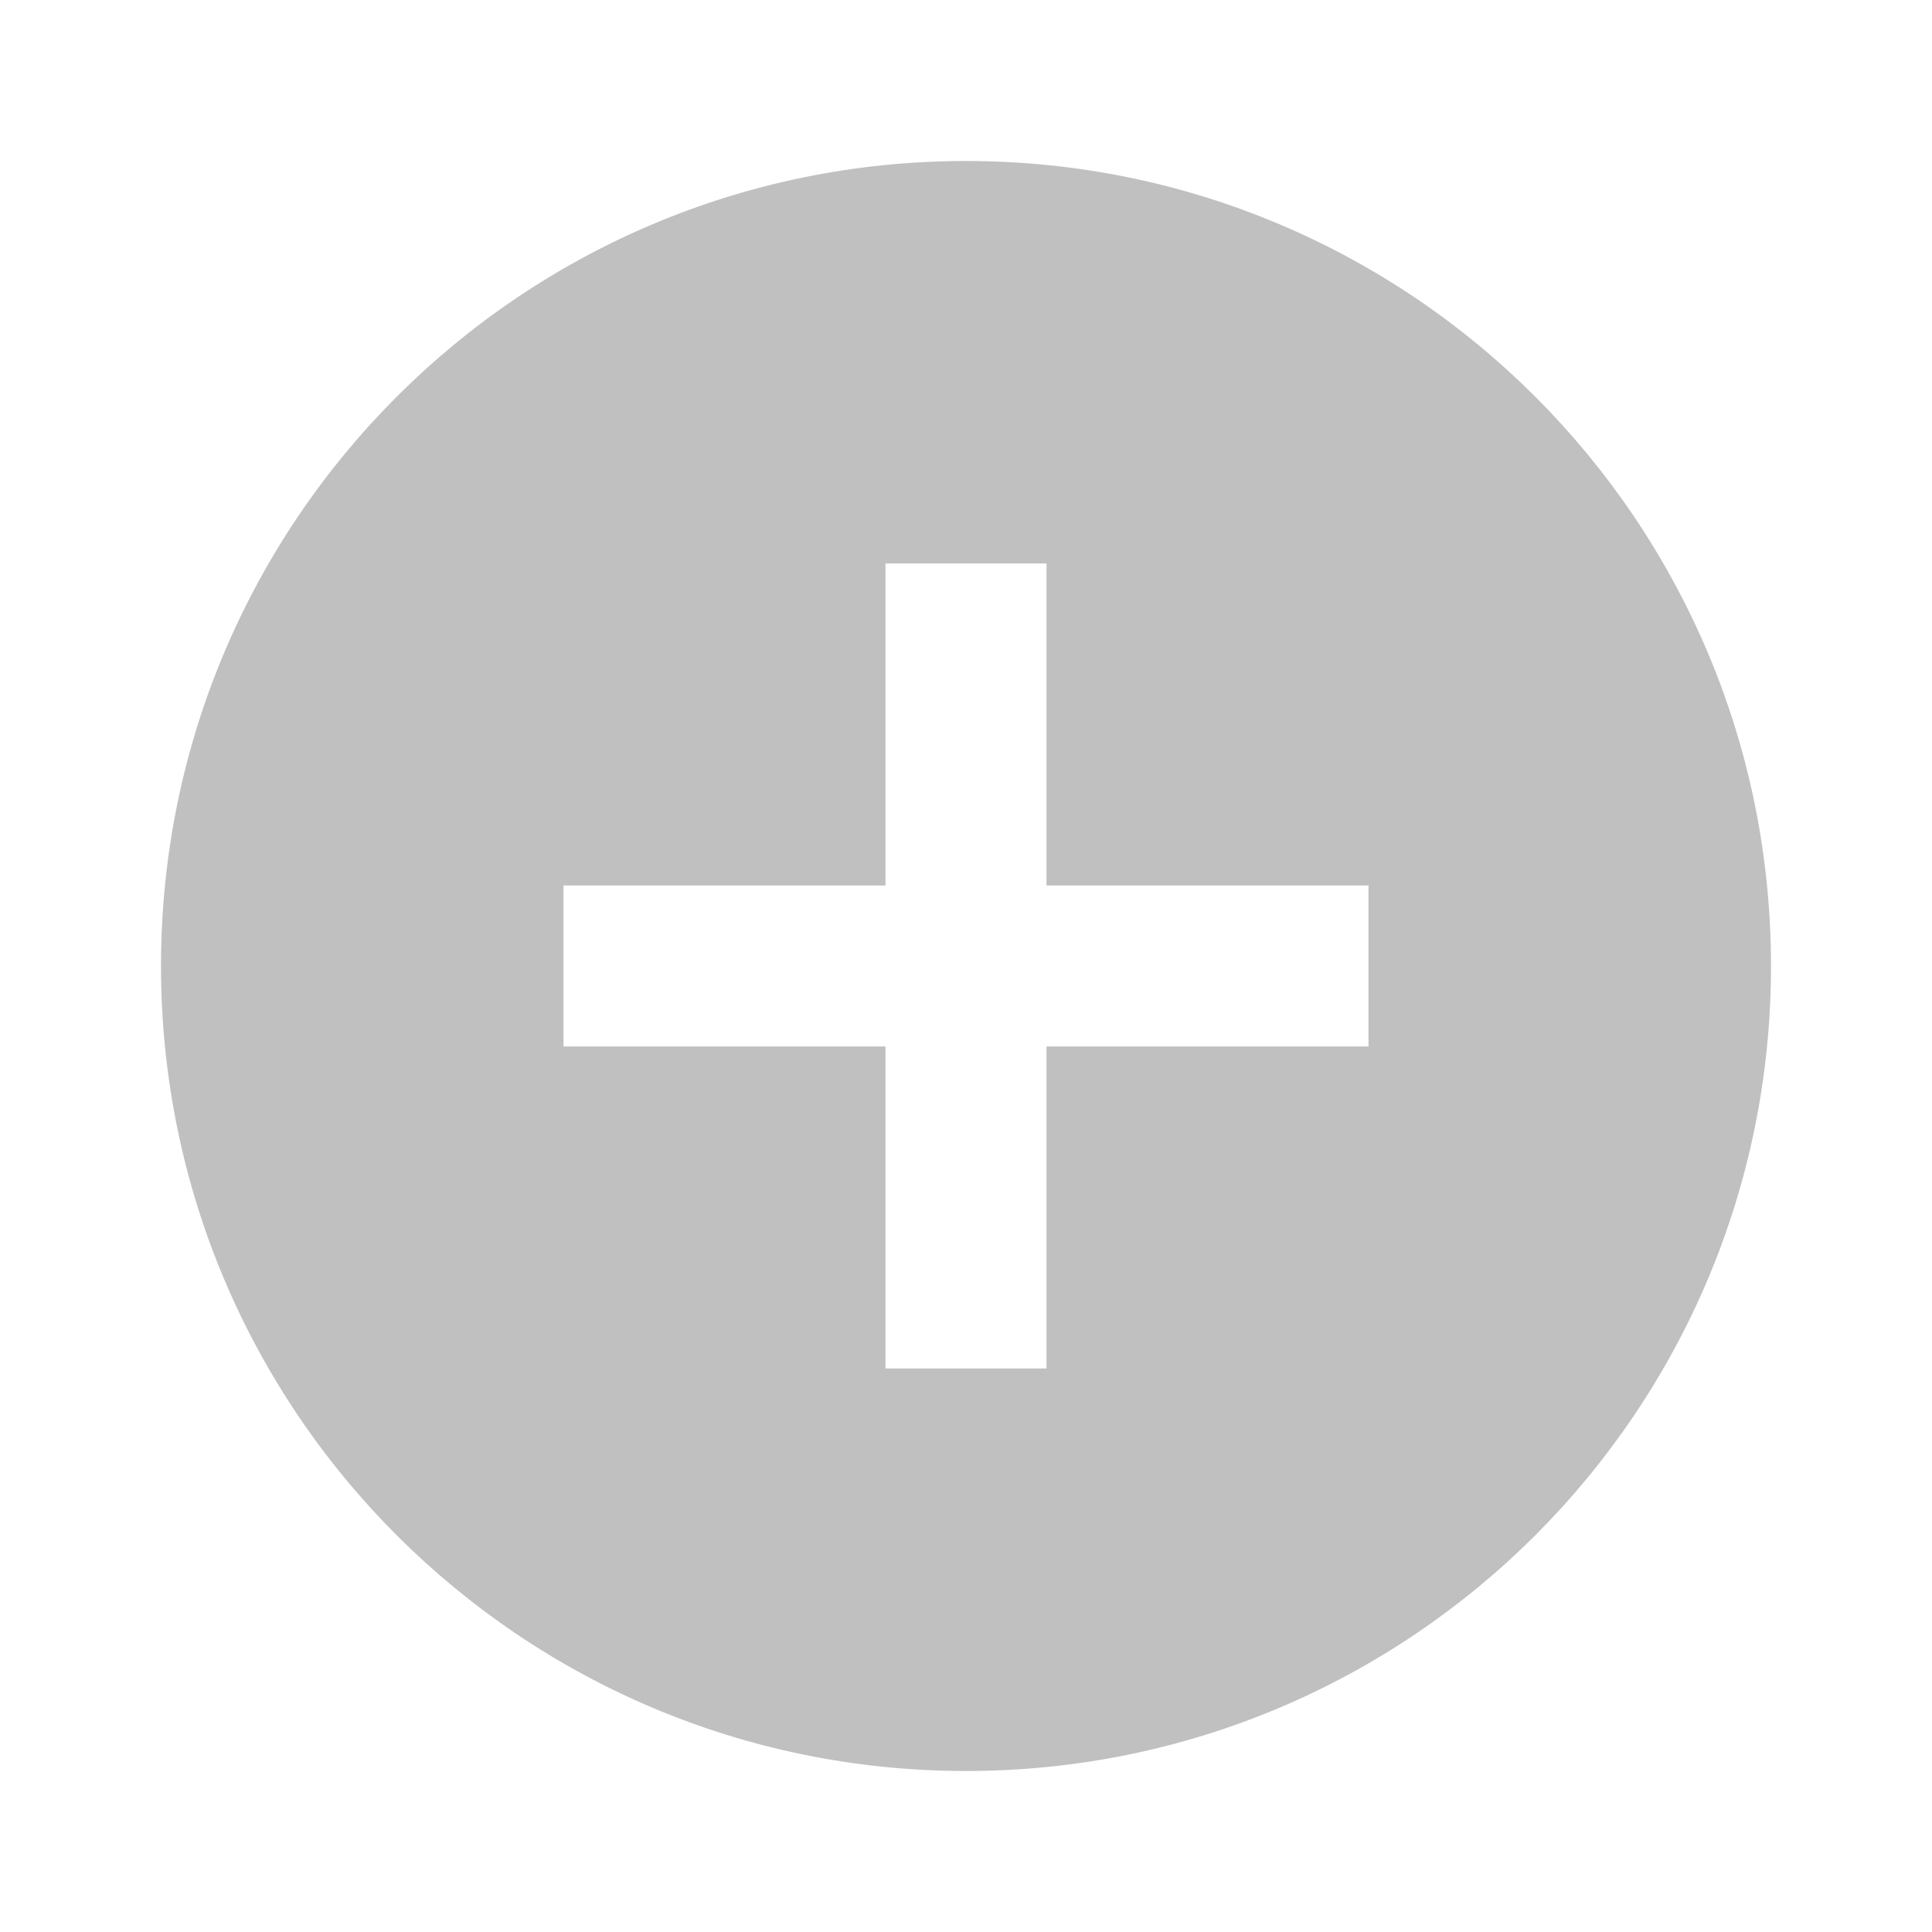 <svg height="30" width="30" viewBox="0 0 48 48">
  <path
    fill="silver"
    d="M24 4C12.95 4 4 12.95 4 24s8.95 20 20 20 20-8.95 20-20S35.05 4 24 4zm10 22h-8v8h-4v-8h-8v-4h8v-8h4v8h8v4z"
  />
</svg>
